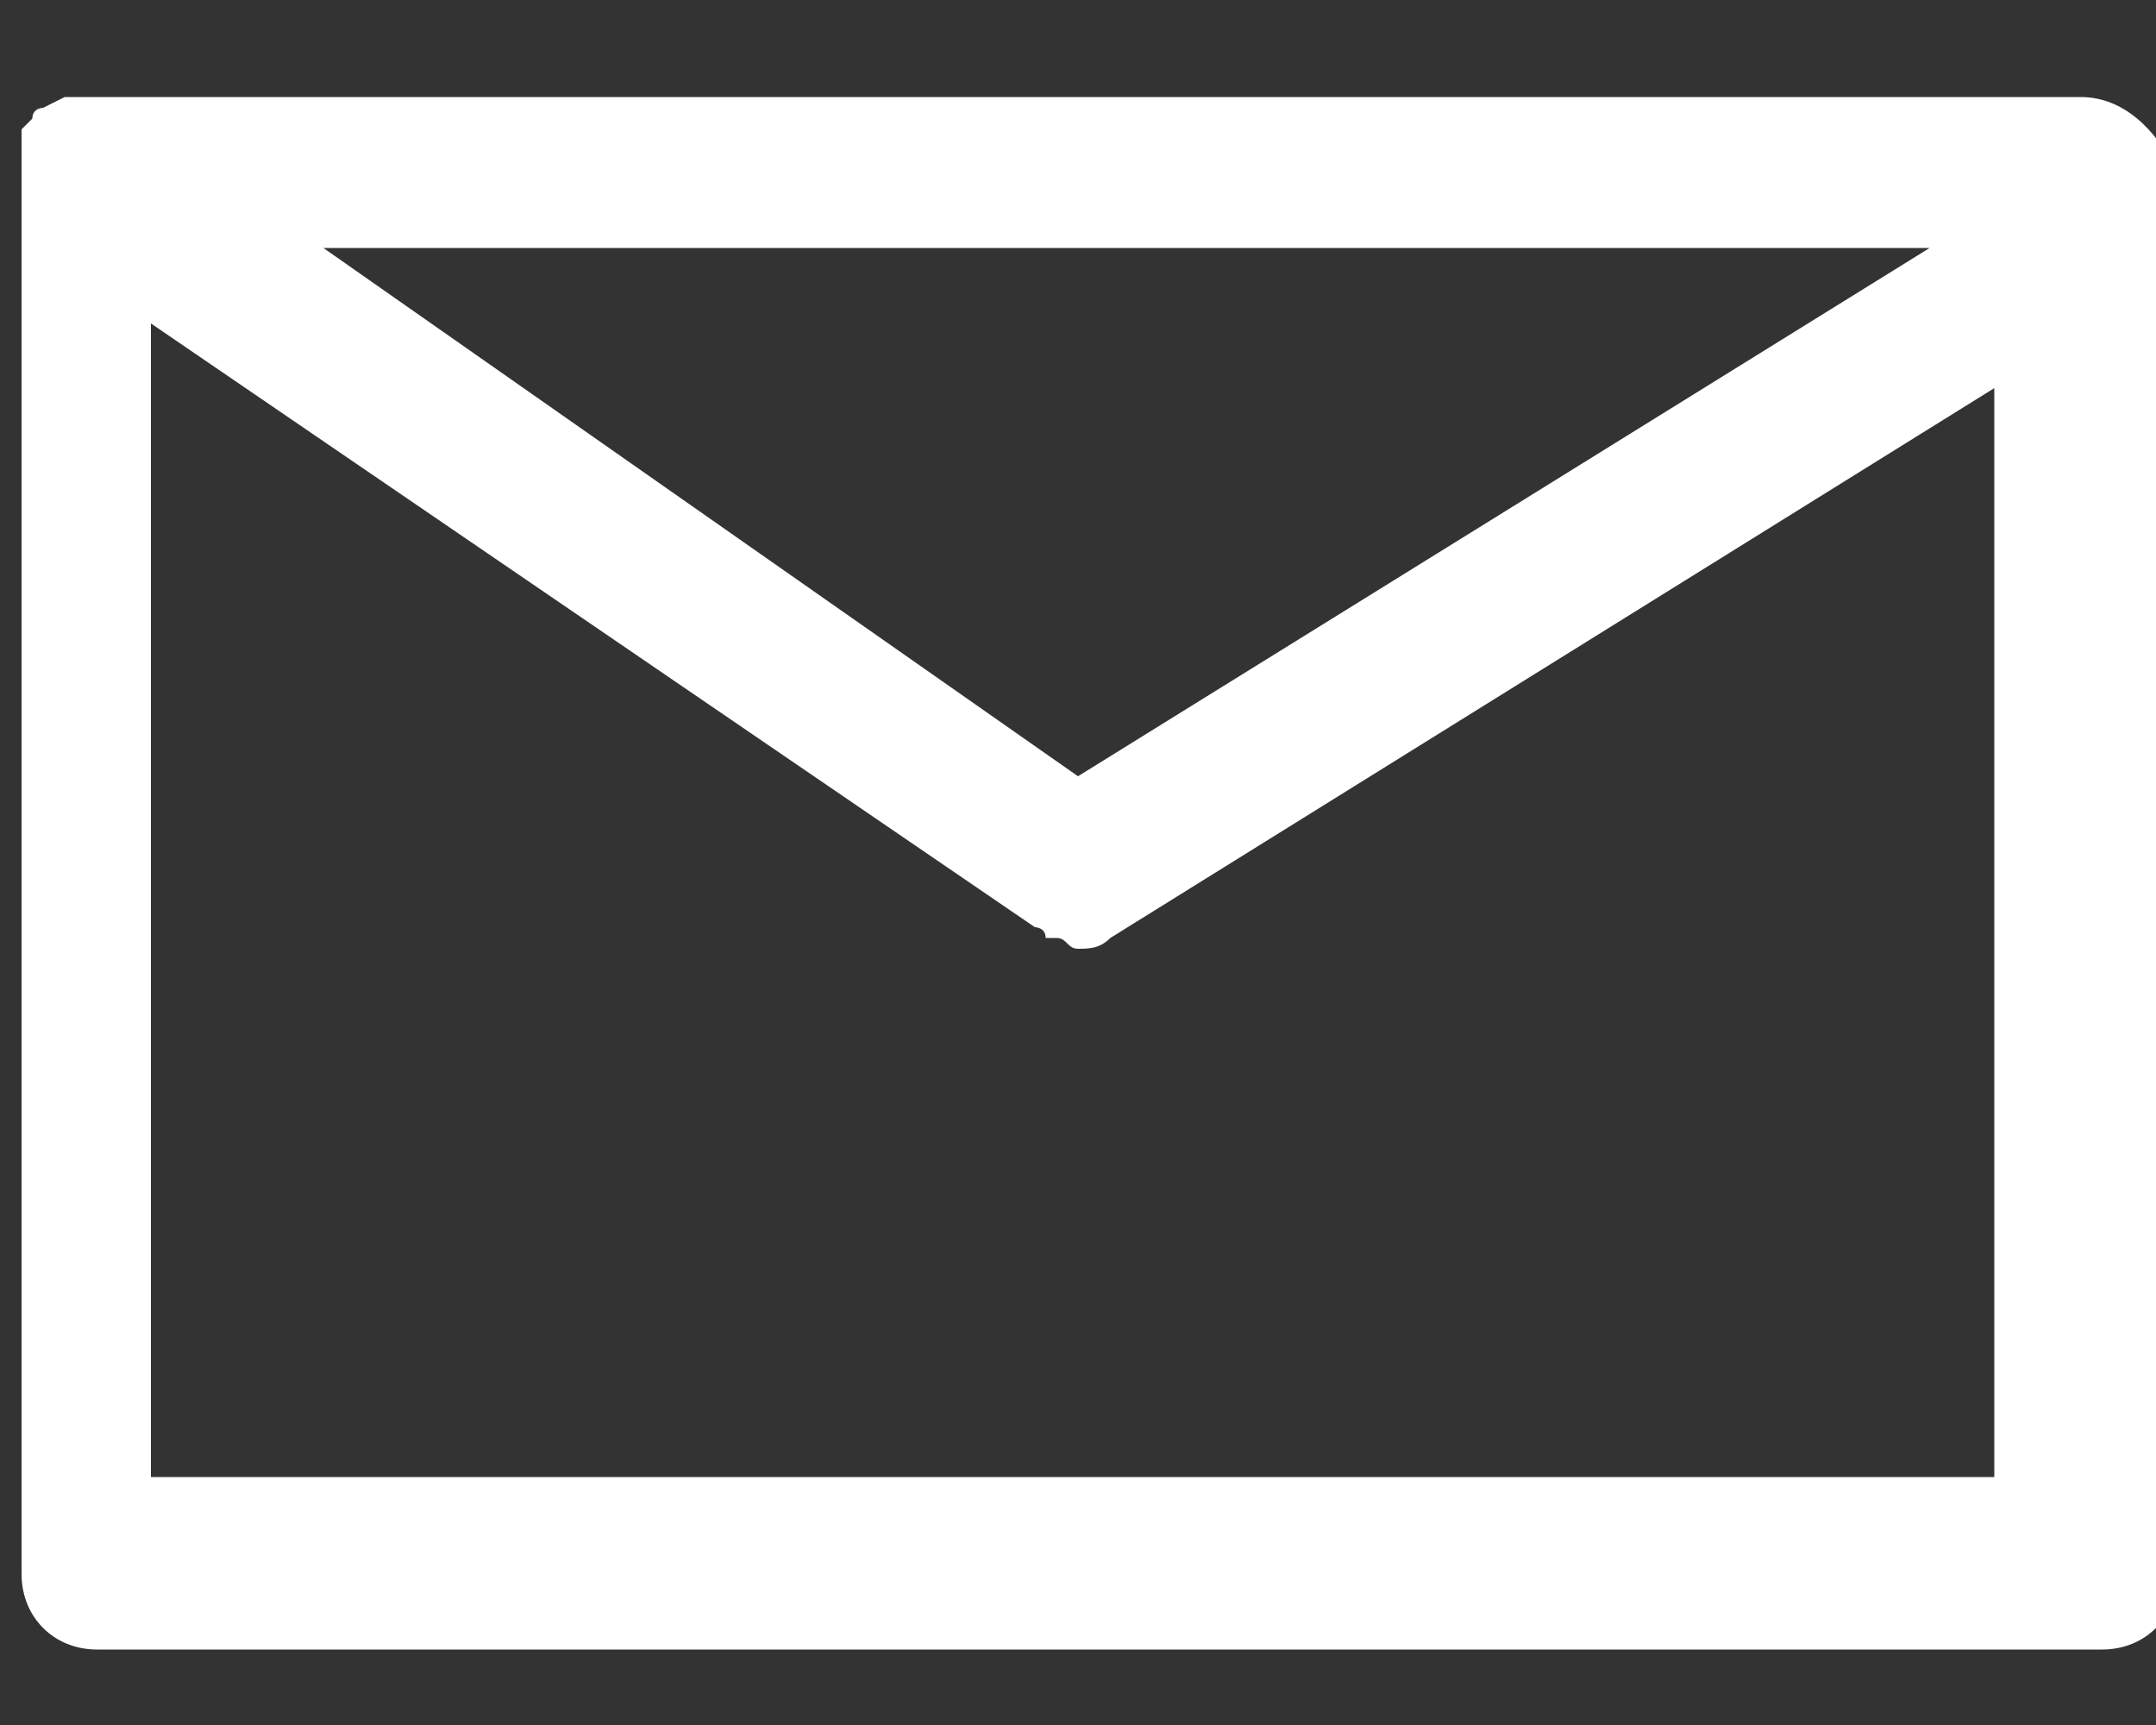 
<svg xmlns="http://www.w3.org/2000/svg" viewBox="0 0 20 16" xml:space="preserve">
<rect x="0" y="0" width="20" height="16" fill="#333333" stroke="none"/>
<g fill="#fff">
<path d="M19.3,0.9H0.7H0.7c0,0-0.1,0-0.1,0L0.4,1c0,0-0.1,0-0.1,0.1c0,0-0.1,0.1-0.1,0.1l0,0c0,0,0,0.1,0,0.1 c0,0,0,0.1,0,0.1c0,0.1,0,0.1,0,0.2v0.1v12.9c0,0.4,0.3,0.7,0.7,0.7h18.6c0.4,0,0.7-0.3,0.7-0.7V1.6C20,1.2,19.7,0.9,19.3,0.9z M10,7.2L3,2.3h14.9L10,7.2z M1.4,13.8V3l8.2,5.6l0,0c0,0,0.1,0,0.1,0.1h0.1c0.1,0,0.1,0.1,0.2,0.1l0,0c0.1,0,0.2,0,0.3-0.1h0l0,0 l8.2-5.1v10.1H1.4z"/>
</g>
</svg>
